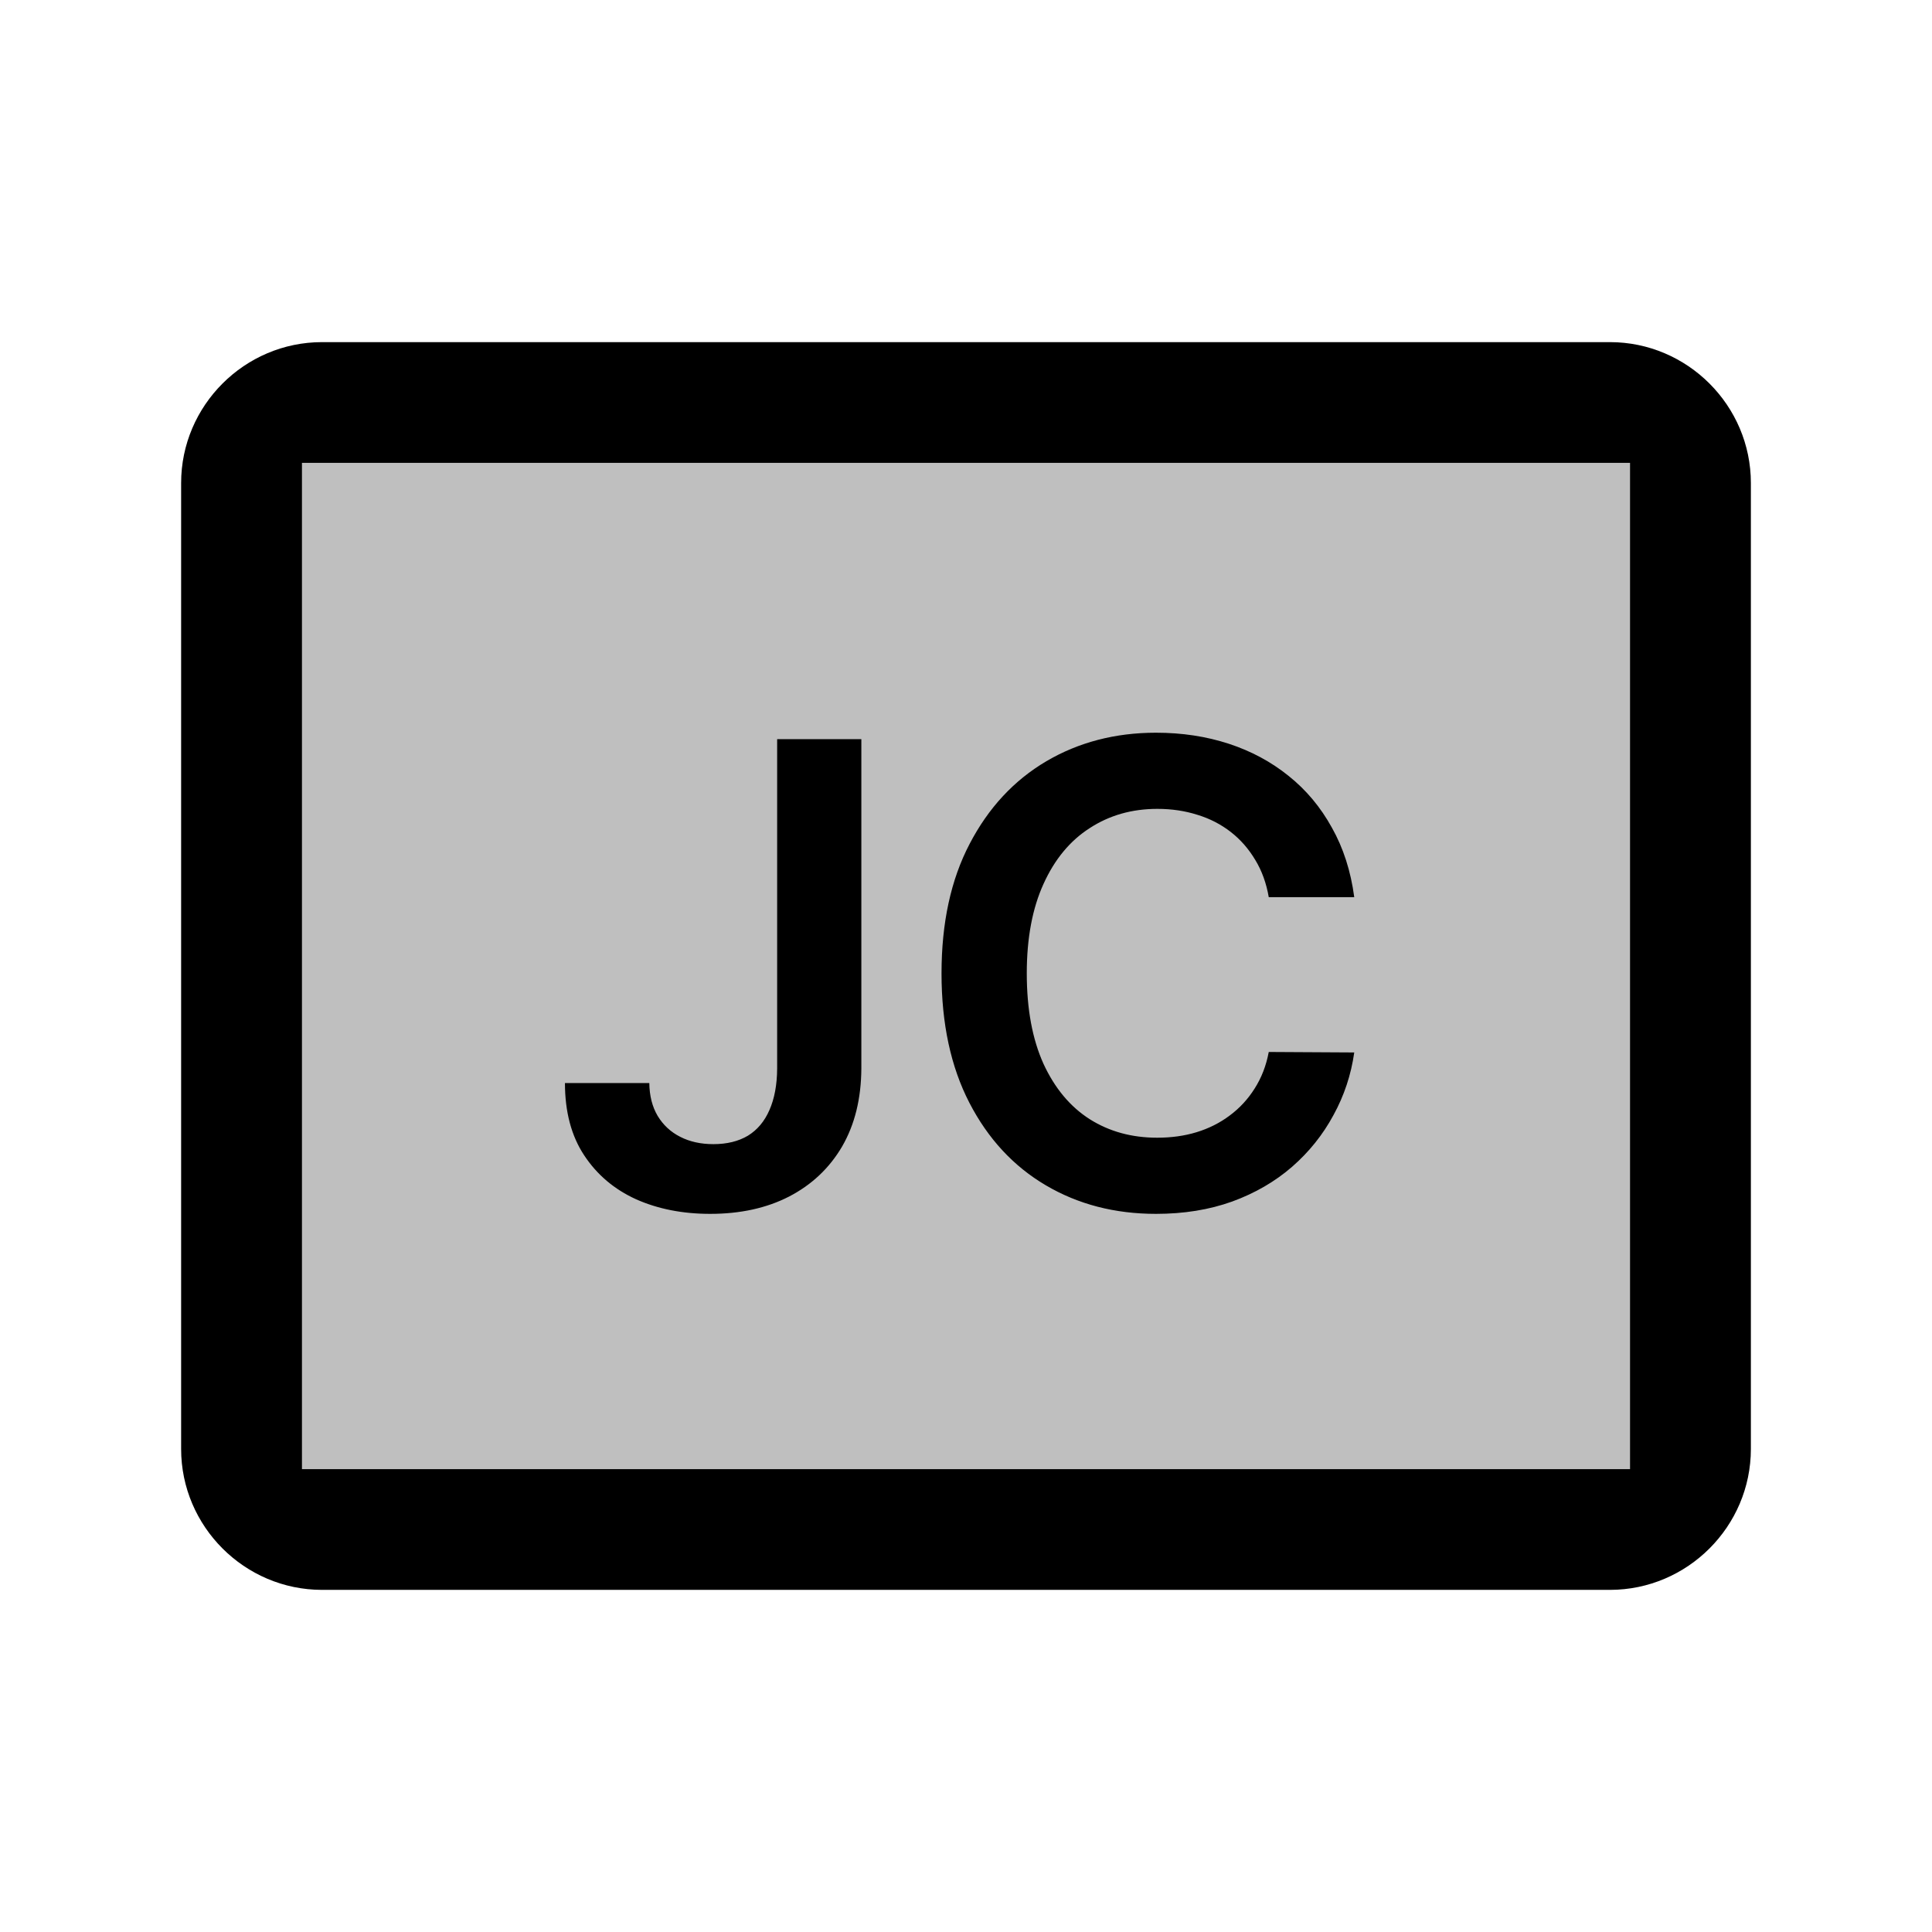 <svg width="24" height="24" viewBox="0 0 24 24" fill="none" xmlns="http://www.w3.org/2000/svg">
<rect opacity="0.25" x="2.879" y="4.75" width="18.242" height="14.5" rx="2" fill="black"/>
<path fill-rule="evenodd" clip-rule="evenodd" d="M4.001 6L4.001 17.75L4.001 18V6ZM19.999 18.25L20.249 18.25V18V6V5.75L19.999 5.75L4.001 5.75L3.751 5.75V6V18V18.25L4.001 18.25L19.999 18.25ZM4.001 4.25L19.999 4.25C20.962 4.25 21.75 5.038 21.75 6V18C21.75 18.962 20.962 19.75 19.999 19.75L4.001 19.75C3.038 19.75 2.25 18.962 2.25 18V6C2.25 5.038 3.038 4.25 4.001 4.25Z" fill="black"/>
<path d="M9.654 9.182H10.7V13.273C10.698 13.648 10.618 13.971 10.461 14.242C10.304 14.51 10.084 14.718 9.802 14.864C9.522 15.008 9.195 15.079 8.822 15.079C8.481 15.079 8.174 15.019 7.902 14.898C7.631 14.775 7.416 14.593 7.257 14.352C7.098 14.112 7.018 13.812 7.018 13.454H8.066C8.068 13.612 8.102 13.747 8.169 13.861C8.237 13.974 8.331 14.062 8.45 14.122C8.569 14.183 8.707 14.213 8.862 14.213C9.03 14.213 9.173 14.178 9.291 14.108C9.408 14.036 9.497 13.93 9.558 13.79C9.62 13.65 9.653 13.477 9.654 13.273V9.182ZM16.823 11.145H15.761C15.731 10.971 15.675 10.816 15.593 10.682C15.512 10.546 15.411 10.43 15.289 10.335C15.168 10.241 15.03 10.169 14.875 10.122C14.721 10.073 14.556 10.048 14.377 10.048C14.061 10.048 13.781 10.128 13.537 10.287C13.292 10.444 13.101 10.675 12.963 10.98C12.825 11.283 12.755 11.653 12.755 12.091C12.755 12.536 12.825 12.911 12.963 13.216C13.103 13.519 13.294 13.748 13.537 13.903C13.781 14.057 14.06 14.133 14.375 14.133C14.549 14.133 14.712 14.111 14.863 14.065C15.017 14.018 15.154 13.949 15.275 13.858C15.398 13.767 15.502 13.655 15.585 13.523C15.67 13.39 15.729 13.239 15.761 13.068L16.823 13.074C16.784 13.35 16.698 13.61 16.565 13.852C16.434 14.095 16.263 14.309 16.051 14.494C15.839 14.678 15.591 14.822 15.306 14.926C15.022 15.028 14.707 15.079 14.36 15.079C13.849 15.079 13.393 14.961 12.991 14.724C12.59 14.488 12.273 14.146 12.042 13.699C11.811 13.252 11.696 12.716 11.696 12.091C11.696 11.464 11.812 10.928 12.045 10.483C12.278 10.036 12.595 9.694 12.997 9.457C13.398 9.221 13.853 9.102 14.36 9.102C14.684 9.102 14.985 9.148 15.264 9.239C15.542 9.33 15.79 9.463 16.008 9.639C16.226 9.813 16.405 10.027 16.545 10.281C16.687 10.533 16.78 10.821 16.823 11.145Z" fill="black"/>
</svg>
